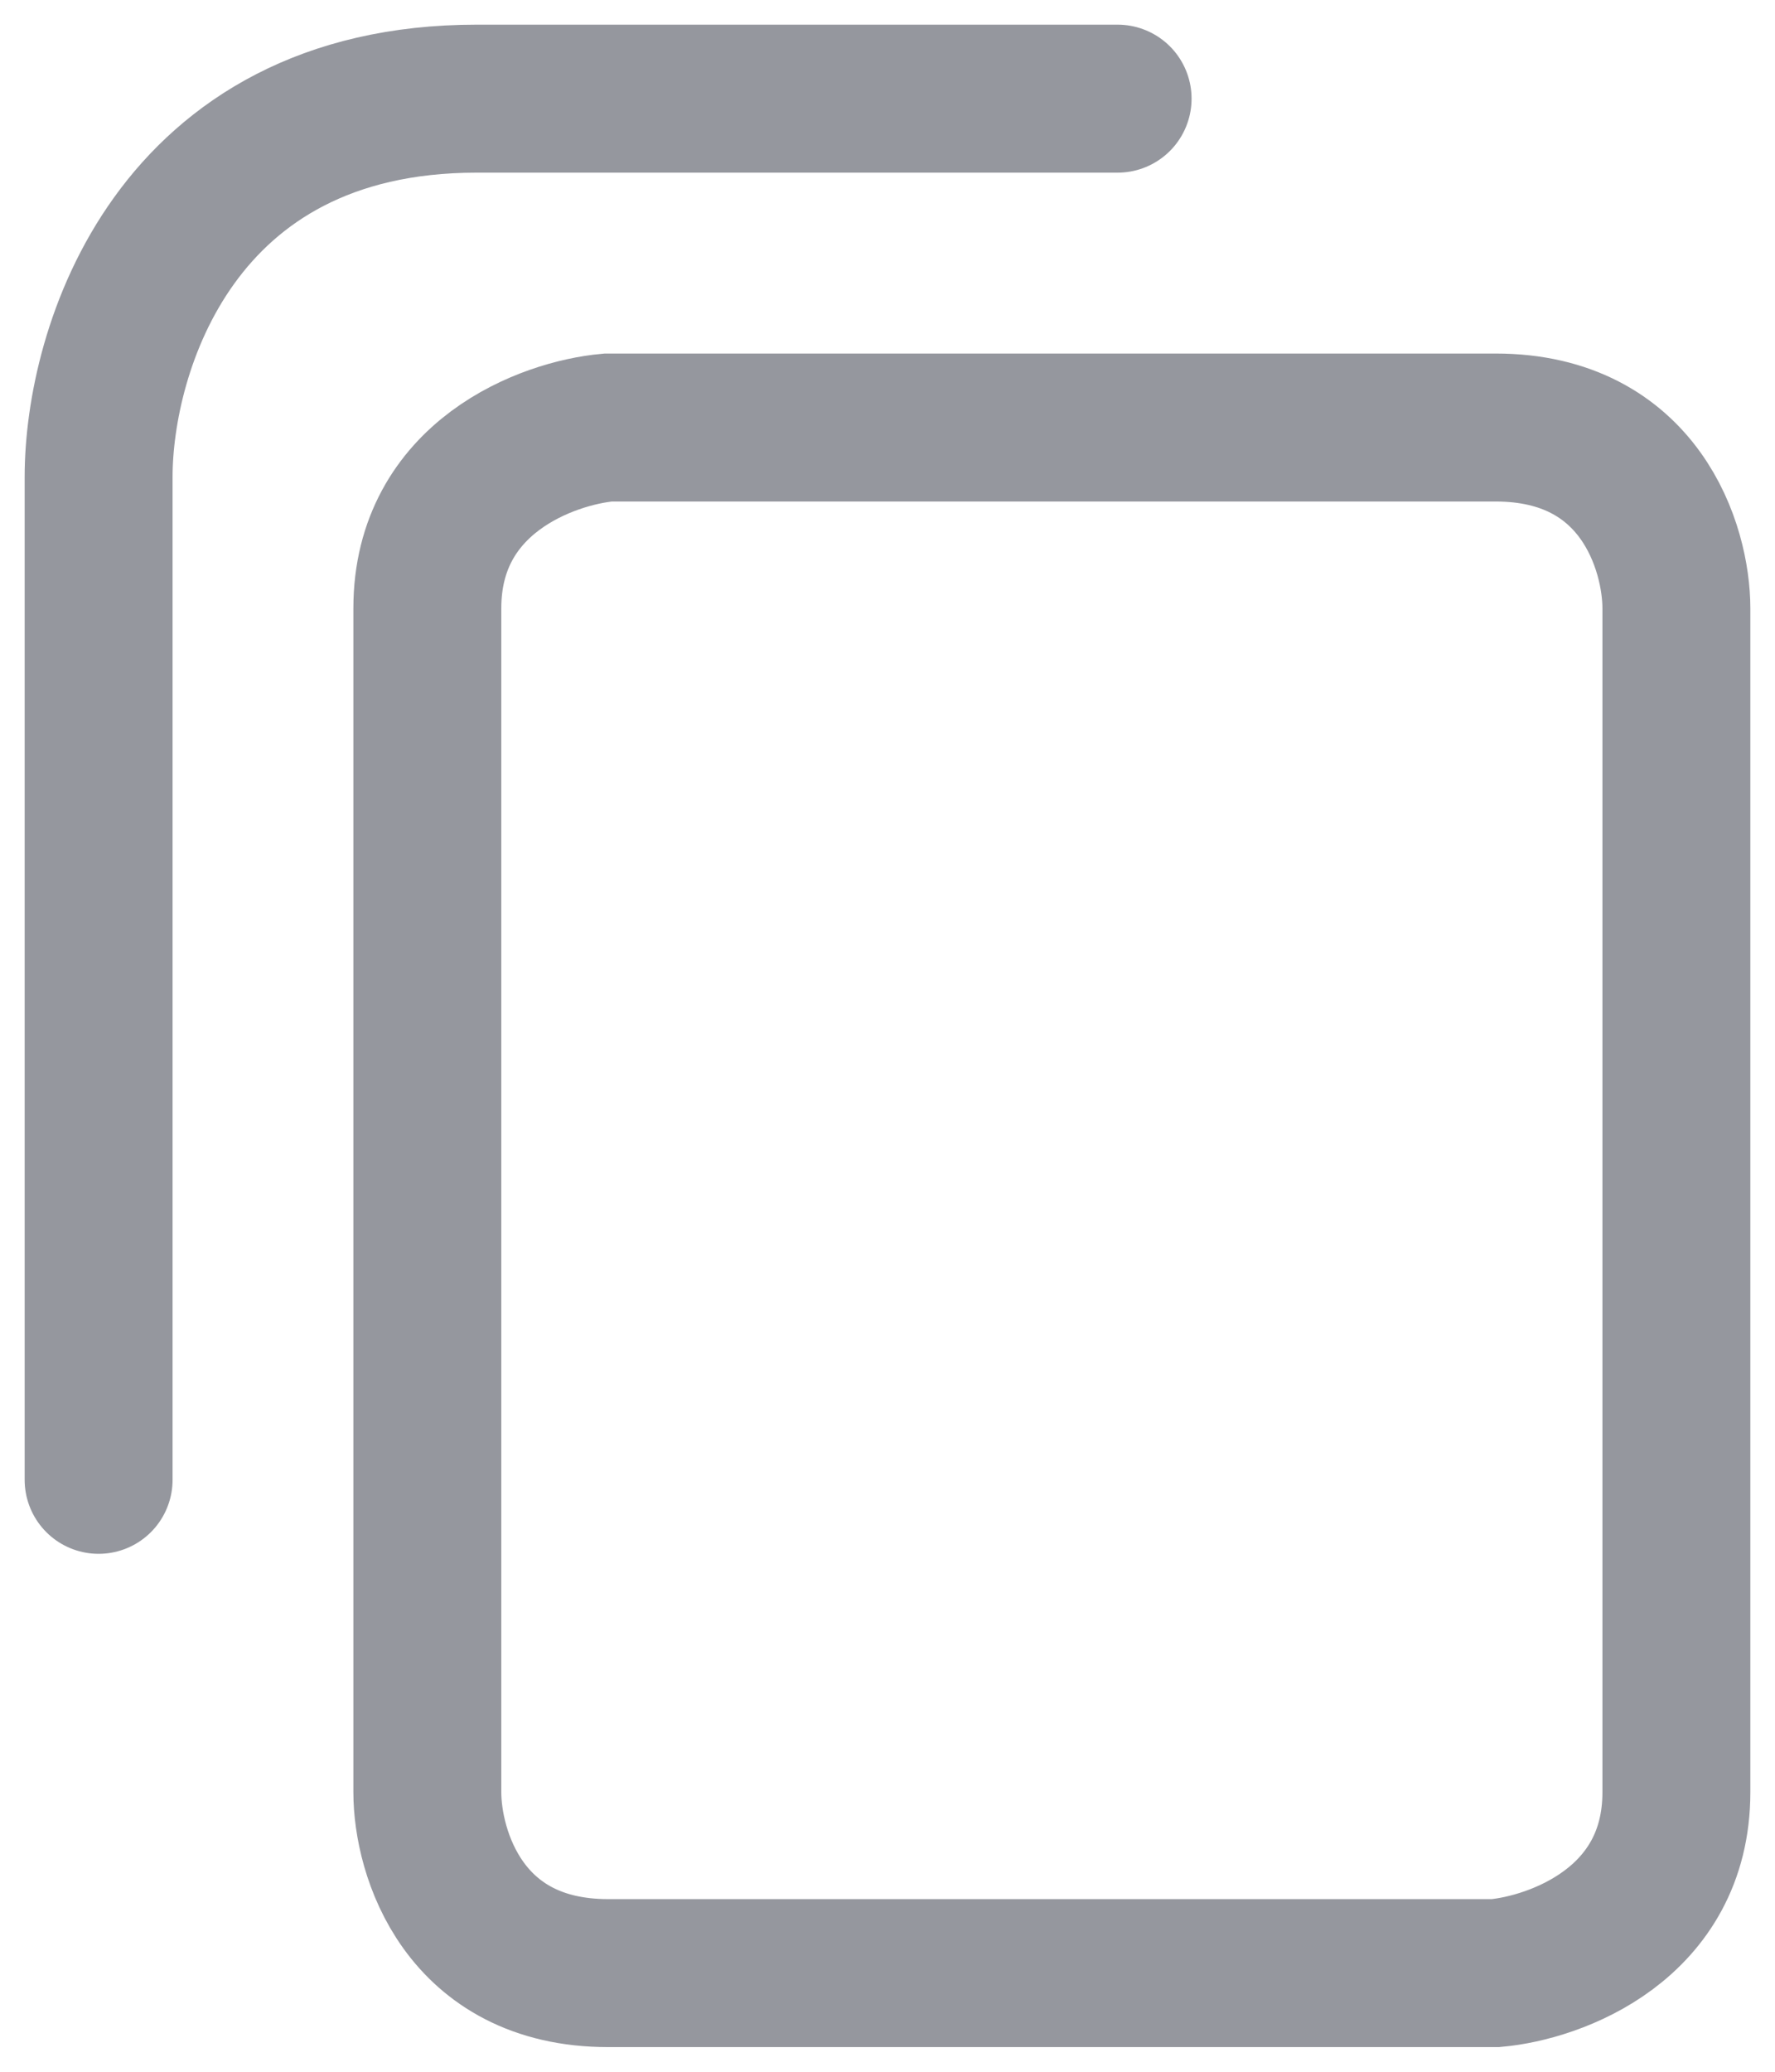 <svg width="36" height="42" viewBox="0 0 36 42" fill="none" xmlns="http://www.w3.org/2000/svg">
<path d="M2 30V9.667C2 7.111 3.533 2 9.667 2C15.8 2 20.889 2 22.667 2M8.667 36.333C8.667 37.556 9.4 40 12.333 40C15.267 40 25.556 40 30.333 40C31.556 39.889 34 39 34 36.333C34 33.667 34 19.222 34 12.333C34 11.111 33.267 8.667 30.333 8.667C27.4 8.667 17.111 8.667 12.333 8.667C11.111 8.778 8.667 9.667 8.667 12.333C8.667 15 8.667 29.444 8.667 36.333Z" stroke="#95979E" stroke-width="3" stroke-linecap="round"/>
</svg>
